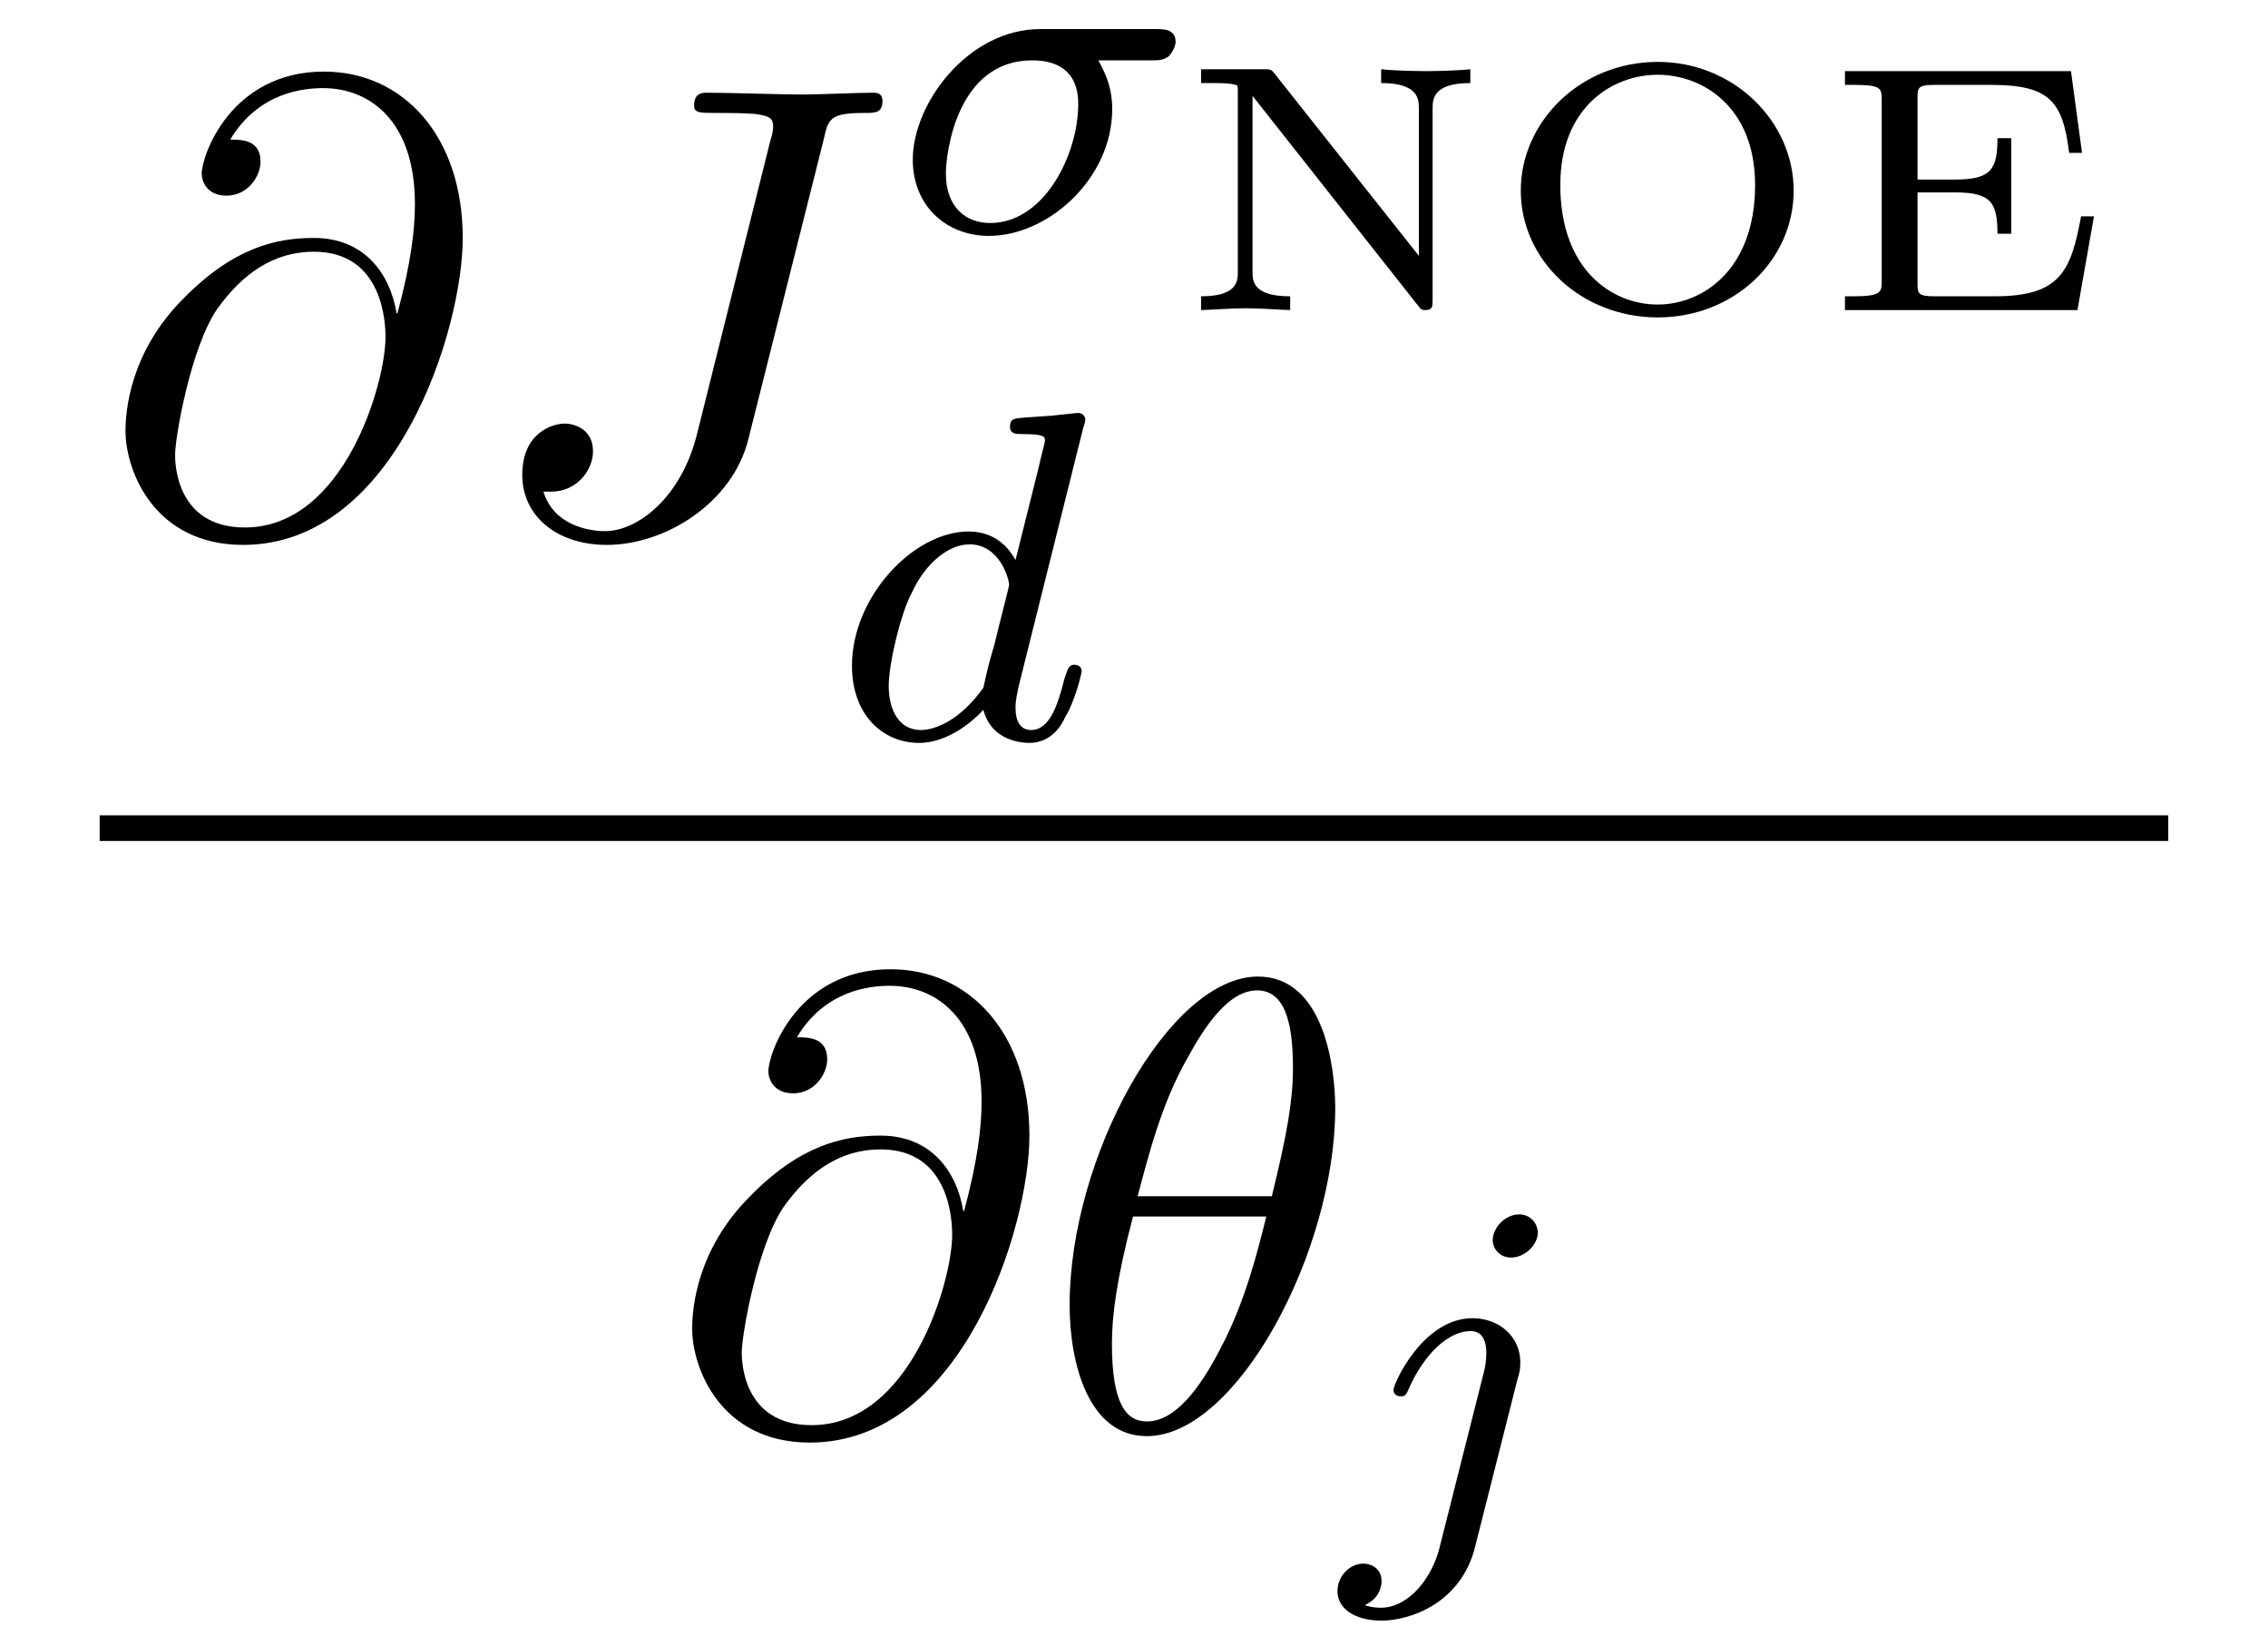<?xml version="1.0" encoding="UTF-8"?>
<svg xmlns="http://www.w3.org/2000/svg" xmlns:xlink="http://www.w3.org/1999/xlink" viewBox="0 0 38.563 27.975" version="1.2">
<defs>
<g>
<symbol overflow="visible" id="glyph0-0">
<path style="stroke:none;" d=""/>
</symbol>
<symbol overflow="visible" id="glyph0-1">
<path style="stroke:none;" d="M 5.047 -3.703 C 4.938 -4.375 4.5 -4.984 3.641 -4.984 C 2.984 -4.984 2.266 -4.812 1.422 -3.953 C 0.516 -3.047 0.438 -2.047 0.438 -1.703 C 0.438 -1.031 0.922 0.234 2.438 0.234 C 5.031 0.234 6.172 -3.422 6.172 -4.984 C 6.172 -6.719 5.156 -7.812 3.812 -7.812 C 2.234 -7.812 1.734 -6.391 1.734 -6.078 C 1.734 -5.938 1.828 -5.703 2.156 -5.703 C 2.516 -5.703 2.734 -6.031 2.734 -6.281 C 2.734 -6.656 2.406 -6.656 2.219 -6.656 C 2.703 -7.469 3.484 -7.531 3.797 -7.531 C 4.594 -7.531 5.359 -6.969 5.359 -5.562 C 5.359 -5.141 5.297 -4.578 5.062 -3.703 Z M 2.469 -0.062 C 1.281 -0.062 1.281 -1.188 1.281 -1.297 C 1.281 -1.594 1.547 -3.125 2 -3.781 C 2.438 -4.391 2.969 -4.75 3.641 -4.75 C 4.828 -4.75 4.859 -3.516 4.859 -3.297 C 4.859 -2.516 4.156 -0.062 2.469 -0.062 Z M 2.469 -0.062 "/>
</symbol>
<symbol overflow="visible" id="glyph0-2">
<path style="stroke:none;" d="M 5.906 -6.656 C 5.984 -7.016 6.016 -7.109 6.609 -7.109 C 6.781 -7.109 6.906 -7.109 6.906 -7.312 C 6.906 -7.422 6.844 -7.453 6.75 -7.453 C 6.484 -7.453 5.812 -7.422 5.547 -7.422 C 5.188 -7.422 4.297 -7.453 3.938 -7.453 C 3.844 -7.453 3.703 -7.453 3.703 -7.234 C 3.703 -7.109 3.797 -7.109 4.078 -7.109 C 4.328 -7.109 4.438 -7.109 4.719 -7.094 C 4.969 -7.062 5.047 -7.031 5.047 -6.875 C 5.047 -6.812 5.031 -6.734 5 -6.641 L 3.75 -1.641 C 3.484 -0.578 2.75 0 2.188 0 C 1.891 0 1.312 -0.109 1.141 -0.672 C 1.172 -0.672 1.25 -0.672 1.281 -0.672 C 1.703 -0.672 1.984 -1.031 1.984 -1.359 C 1.984 -1.719 1.688 -1.828 1.5 -1.828 C 1.312 -1.828 0.781 -1.688 0.781 -0.953 C 0.781 -0.266 1.359 0.234 2.219 0.234 C 3.219 0.234 4.359 -0.484 4.625 -1.562 Z M 5.906 -6.656 "/>
</symbol>
<symbol overflow="visible" id="glyph0-3">
<path style="stroke:none;" d="M 4.969 -5.453 C 4.969 -6.172 4.766 -7.688 3.656 -7.688 C 2.141 -7.688 0.453 -4.609 0.453 -2.109 C 0.453 -1.094 0.781 0.125 1.766 0.125 C 3.297 0.125 4.969 -3.016 4.969 -5.453 Z M 1.609 -3.953 C 1.797 -4.656 2.016 -5.531 2.453 -6.297 C 2.75 -6.844 3.156 -7.453 3.641 -7.453 C 4.172 -7.453 4.25 -6.75 4.25 -6.125 C 4.25 -5.594 4.156 -5.031 3.891 -3.953 Z M 3.797 -3.609 C 3.672 -3.109 3.453 -2.188 3.031 -1.391 C 2.656 -0.656 2.234 -0.125 1.766 -0.125 C 1.406 -0.125 1.172 -0.438 1.172 -1.453 C 1.172 -1.906 1.25 -2.547 1.531 -3.609 Z M 3.797 -3.609 "/>
</symbol>
<symbol overflow="visible" id="glyph1-0">
<path style="stroke:none;" d=""/>
</symbol>
<symbol overflow="visible" id="glyph1-1">
<path style="stroke:none;" d="M 4.375 -2.906 C 4.516 -2.906 4.578 -2.906 4.672 -2.969 C 4.75 -3.047 4.797 -3.156 4.797 -3.219 C 4.797 -3.438 4.594 -3.438 4.453 -3.438 L 2.5 -3.438 C 1.266 -3.438 0.328 -2.172 0.328 -1.219 C 0.328 -0.438 0.891 0.078 1.625 0.078 C 2.625 0.078 3.719 -0.891 3.719 -2.078 C 3.719 -2.5 3.562 -2.75 3.484 -2.906 Z M 1.641 -0.141 C 1.234 -0.141 0.891 -0.406 0.891 -0.984 C 0.891 -1.328 1.078 -2.906 2.359 -2.906 C 3.141 -2.906 3.141 -2.312 3.141 -2.156 C 3.141 -1.328 2.578 -0.141 1.641 -0.141 Z M 1.641 -0.141 "/>
</symbol>
<symbol overflow="visible" id="glyph1-2">
<path style="stroke:none;" d="M 4.281 -5.297 C 4.297 -5.312 4.312 -5.406 4.312 -5.422 C 4.312 -5.453 4.281 -5.531 4.188 -5.531 C 4.156 -5.531 3.906 -5.5 3.734 -5.484 L 3.281 -5.453 C 3.109 -5.438 3.031 -5.438 3.031 -5.297 C 3.031 -5.172 3.141 -5.172 3.234 -5.172 C 3.625 -5.172 3.625 -5.125 3.625 -5.062 C 3.625 -5.016 3.547 -4.75 3.516 -4.594 L 3.125 -3.031 C 3.047 -3.172 2.828 -3.516 2.328 -3.516 C 1.391 -3.516 0.344 -2.406 0.344 -1.234 C 0.344 -0.391 0.875 0.078 1.484 0.078 C 2 0.078 2.438 -0.328 2.578 -0.484 C 2.719 0.062 3.266 0.078 3.359 0.078 C 3.734 0.078 3.906 -0.219 3.969 -0.359 C 4.141 -0.641 4.25 -1.109 4.25 -1.141 C 4.25 -1.188 4.219 -1.25 4.125 -1.25 C 4.031 -1.25 4.016 -1.188 3.953 -1 C 3.844 -0.562 3.703 -0.141 3.391 -0.141 C 3.203 -0.141 3.125 -0.297 3.125 -0.516 C 3.125 -0.672 3.156 -0.75 3.172 -0.859 Z M 2.578 -0.859 C 2.188 -0.312 1.766 -0.141 1.516 -0.141 C 1.141 -0.141 0.969 -0.484 0.969 -0.891 C 0.969 -1.266 1.172 -2.125 1.359 -2.469 C 1.578 -2.953 1.969 -3.297 2.344 -3.297 C 2.859 -3.297 3.016 -2.703 3.016 -2.609 C 3.016 -2.578 2.812 -1.797 2.766 -1.594 C 2.656 -1.219 2.656 -1.203 2.578 -0.859 Z M 2.578 -0.859 "/>
</symbol>
<symbol overflow="visible" id="glyph1-3">
<path style="stroke:none;" d="M 3.297 -4.969 C 3.297 -5.125 3.172 -5.281 2.984 -5.281 C 2.734 -5.281 2.531 -5.047 2.531 -4.844 C 2.531 -4.688 2.656 -4.547 2.844 -4.547 C 3.078 -4.547 3.297 -4.766 3.297 -4.969 Z M 1.625 0.391 C 1.5 0.891 1.109 1.406 0.625 1.406 C 0.5 1.406 0.375 1.375 0.359 1.359 C 0.609 1.25 0.641 1.031 0.641 0.953 C 0.641 0.766 0.5 0.656 0.328 0.656 C 0.109 0.656 -0.109 0.859 -0.109 1.125 C -0.109 1.422 0.188 1.625 0.641 1.625 C 1.125 1.625 2 1.328 2.234 0.359 L 2.953 -2.484 C 2.984 -2.578 3 -2.641 3 -2.766 C 3 -3.203 2.641 -3.516 2.188 -3.516 C 1.344 -3.516 0.844 -2.406 0.844 -2.297 C 0.844 -2.219 0.906 -2.188 0.969 -2.188 C 1.047 -2.188 1.062 -2.219 1.109 -2.328 C 1.359 -2.891 1.766 -3.297 2.156 -3.297 C 2.328 -3.297 2.422 -3.172 2.422 -2.922 C 2.422 -2.812 2.406 -2.688 2.375 -2.578 Z M 1.625 0.391 "/>
</symbol>
<symbol overflow="visible" id="glyph2-0">
<path style="stroke:none;" d=""/>
</symbol>
<symbol overflow="visible" id="glyph2-1">
<path style="stroke:none;" d="M 1.656 -4 C 1.594 -4.078 1.594 -4.094 1.469 -4.094 L 0.391 -4.094 L 0.391 -3.859 L 0.578 -3.859 C 0.719 -3.859 0.875 -3.859 0.984 -3.828 C 1.016 -3.812 1.016 -3.812 1.016 -3.703 L 1.016 -0.656 C 1.016 -0.5 1.016 -0.234 0.391 -0.234 L 0.391 0 C 0.5 0 0.891 -0.031 1.141 -0.031 C 1.422 -0.031 1.797 0 1.906 0 L 1.906 -0.234 C 1.266 -0.234 1.266 -0.5 1.266 -0.656 L 1.266 -3.641 L 4.078 -0.078 C 4.125 -0.016 4.141 0 4.203 0 C 4.328 0 4.328 -0.062 4.328 -0.172 L 4.328 -3.422 C 4.328 -3.578 4.328 -3.859 4.969 -3.859 L 4.969 -4.094 C 4.859 -4.078 4.469 -4.062 4.219 -4.062 C 3.938 -4.062 3.562 -4.078 3.453 -4.094 L 3.453 -3.859 C 4.094 -3.859 4.094 -3.578 4.094 -3.422 L 4.094 -0.922 Z M 1.656 -4 "/>
</symbol>
<symbol overflow="visible" id="glyph2-2">
<path style="stroke:none;" d="M 5.109 -2.031 C 5.109 -3.203 4.094 -4.219 2.797 -4.219 C 1.484 -4.219 0.469 -3.203 0.469 -2.031 C 0.469 -0.844 1.5 0.125 2.797 0.125 C 4.094 0.125 5.109 -0.844 5.109 -2.031 Z M 2.797 -0.094 C 2.016 -0.094 1.141 -0.688 1.141 -2.125 C 1.141 -3.453 2.031 -4 2.797 -4 C 3.562 -4 4.453 -3.453 4.453 -2.125 C 4.453 -0.688 3.562 -0.094 2.797 -0.094 Z M 2.797 -0.094 "/>
</symbol>
<symbol overflow="visible" id="glyph2-3">
<path style="stroke:none;" d="M 4.625 -1.594 L 4.406 -1.594 C 4.234 -0.672 4.062 -0.234 2.938 -0.234 L 1.922 -0.234 C 1.625 -0.234 1.625 -0.281 1.625 -0.469 L 1.625 -2 L 2.266 -2 C 2.875 -2 2.984 -1.828 2.984 -1.297 L 3.219 -1.297 L 3.219 -2.922 L 2.984 -2.922 C 2.984 -2.391 2.875 -2.219 2.266 -2.219 L 1.625 -2.219 L 1.625 -3.594 C 1.625 -3.781 1.625 -3.828 1.922 -3.828 L 2.875 -3.828 C 3.875 -3.828 4.094 -3.547 4.203 -2.672 L 4.422 -2.672 L 4.234 -4.062 L 0.391 -4.062 L 0.391 -3.828 L 0.547 -3.828 C 1.016 -3.828 1.016 -3.766 1.016 -3.562 L 1.016 -0.5 C 1.016 -0.312 1.016 -0.234 0.547 -0.234 L 0.391 -0.234 L 0.391 0 L 4.344 0 Z M 4.625 -1.594 "/>
</symbol>
</g>
<clipPath id="clip1">
  <path d="M 22 20 L 27 20 L 27 27.977 L 22 27.977 Z M 22 20 "/>
</clipPath>
</defs>
<g id="surface1">
<g style="fill:rgb(0%,0%,0%);fill-opacity:1;">
  <use xlink:href="#glyph0-1" x="1.696" y="9.029"/>
</g>
<g style="fill:rgb(0%,0%,0%);fill-opacity:1;">
  <use xlink:href="#glyph0-2" x="8.099" y="9.029"/>
</g>
<g style="fill:rgb(0%,0%,0%);fill-opacity:1;">
  <use xlink:href="#glyph1-1" x="15.192" y="3.932"/>
</g>
<g style="fill:rgb(0%,0%,0%);fill-opacity:1;">
  <use xlink:href="#glyph2-1" x="20.031" y="5.271"/>
  <use xlink:href="#glyph2-2" x="25.389" y="5.271"/>
  <use xlink:href="#glyph2-3" x="30.979" y="5.271"/>
</g>
<g style="fill:rgb(0%,0%,0%);fill-opacity:1;">
  <use xlink:href="#glyph1-2" x="14.142" y="12.551"/>
</g>
<path style="fill:none;stroke-width:0.436;stroke-linecap:butt;stroke-linejoin:miter;stroke:rgb(0%,0%,0%);stroke-opacity:1;stroke-miterlimit:10;" d="M -0.001 0.001 L 35.171 0.001 " transform="matrix(1,0,0,-1,1.696,14.079)"/>
<g style="fill:rgb(0%,0%,0%);fill-opacity:1;">
  <use xlink:href="#glyph0-1" x="11.331" y="24.289"/>
</g>
<g style="fill:rgb(0%,0%,0%);fill-opacity:1;">
  <use xlink:href="#glyph0-3" x="17.734" y="24.289"/>
</g>
<g clip-path="url(#clip1)" clip-rule="nonzero">
<g style="fill:rgb(0%,0%,0%);fill-opacity:1;">
  <use xlink:href="#glyph1-3" x="22.85" y="25.925"/>
</g>
</g>
</g>
</svg>
